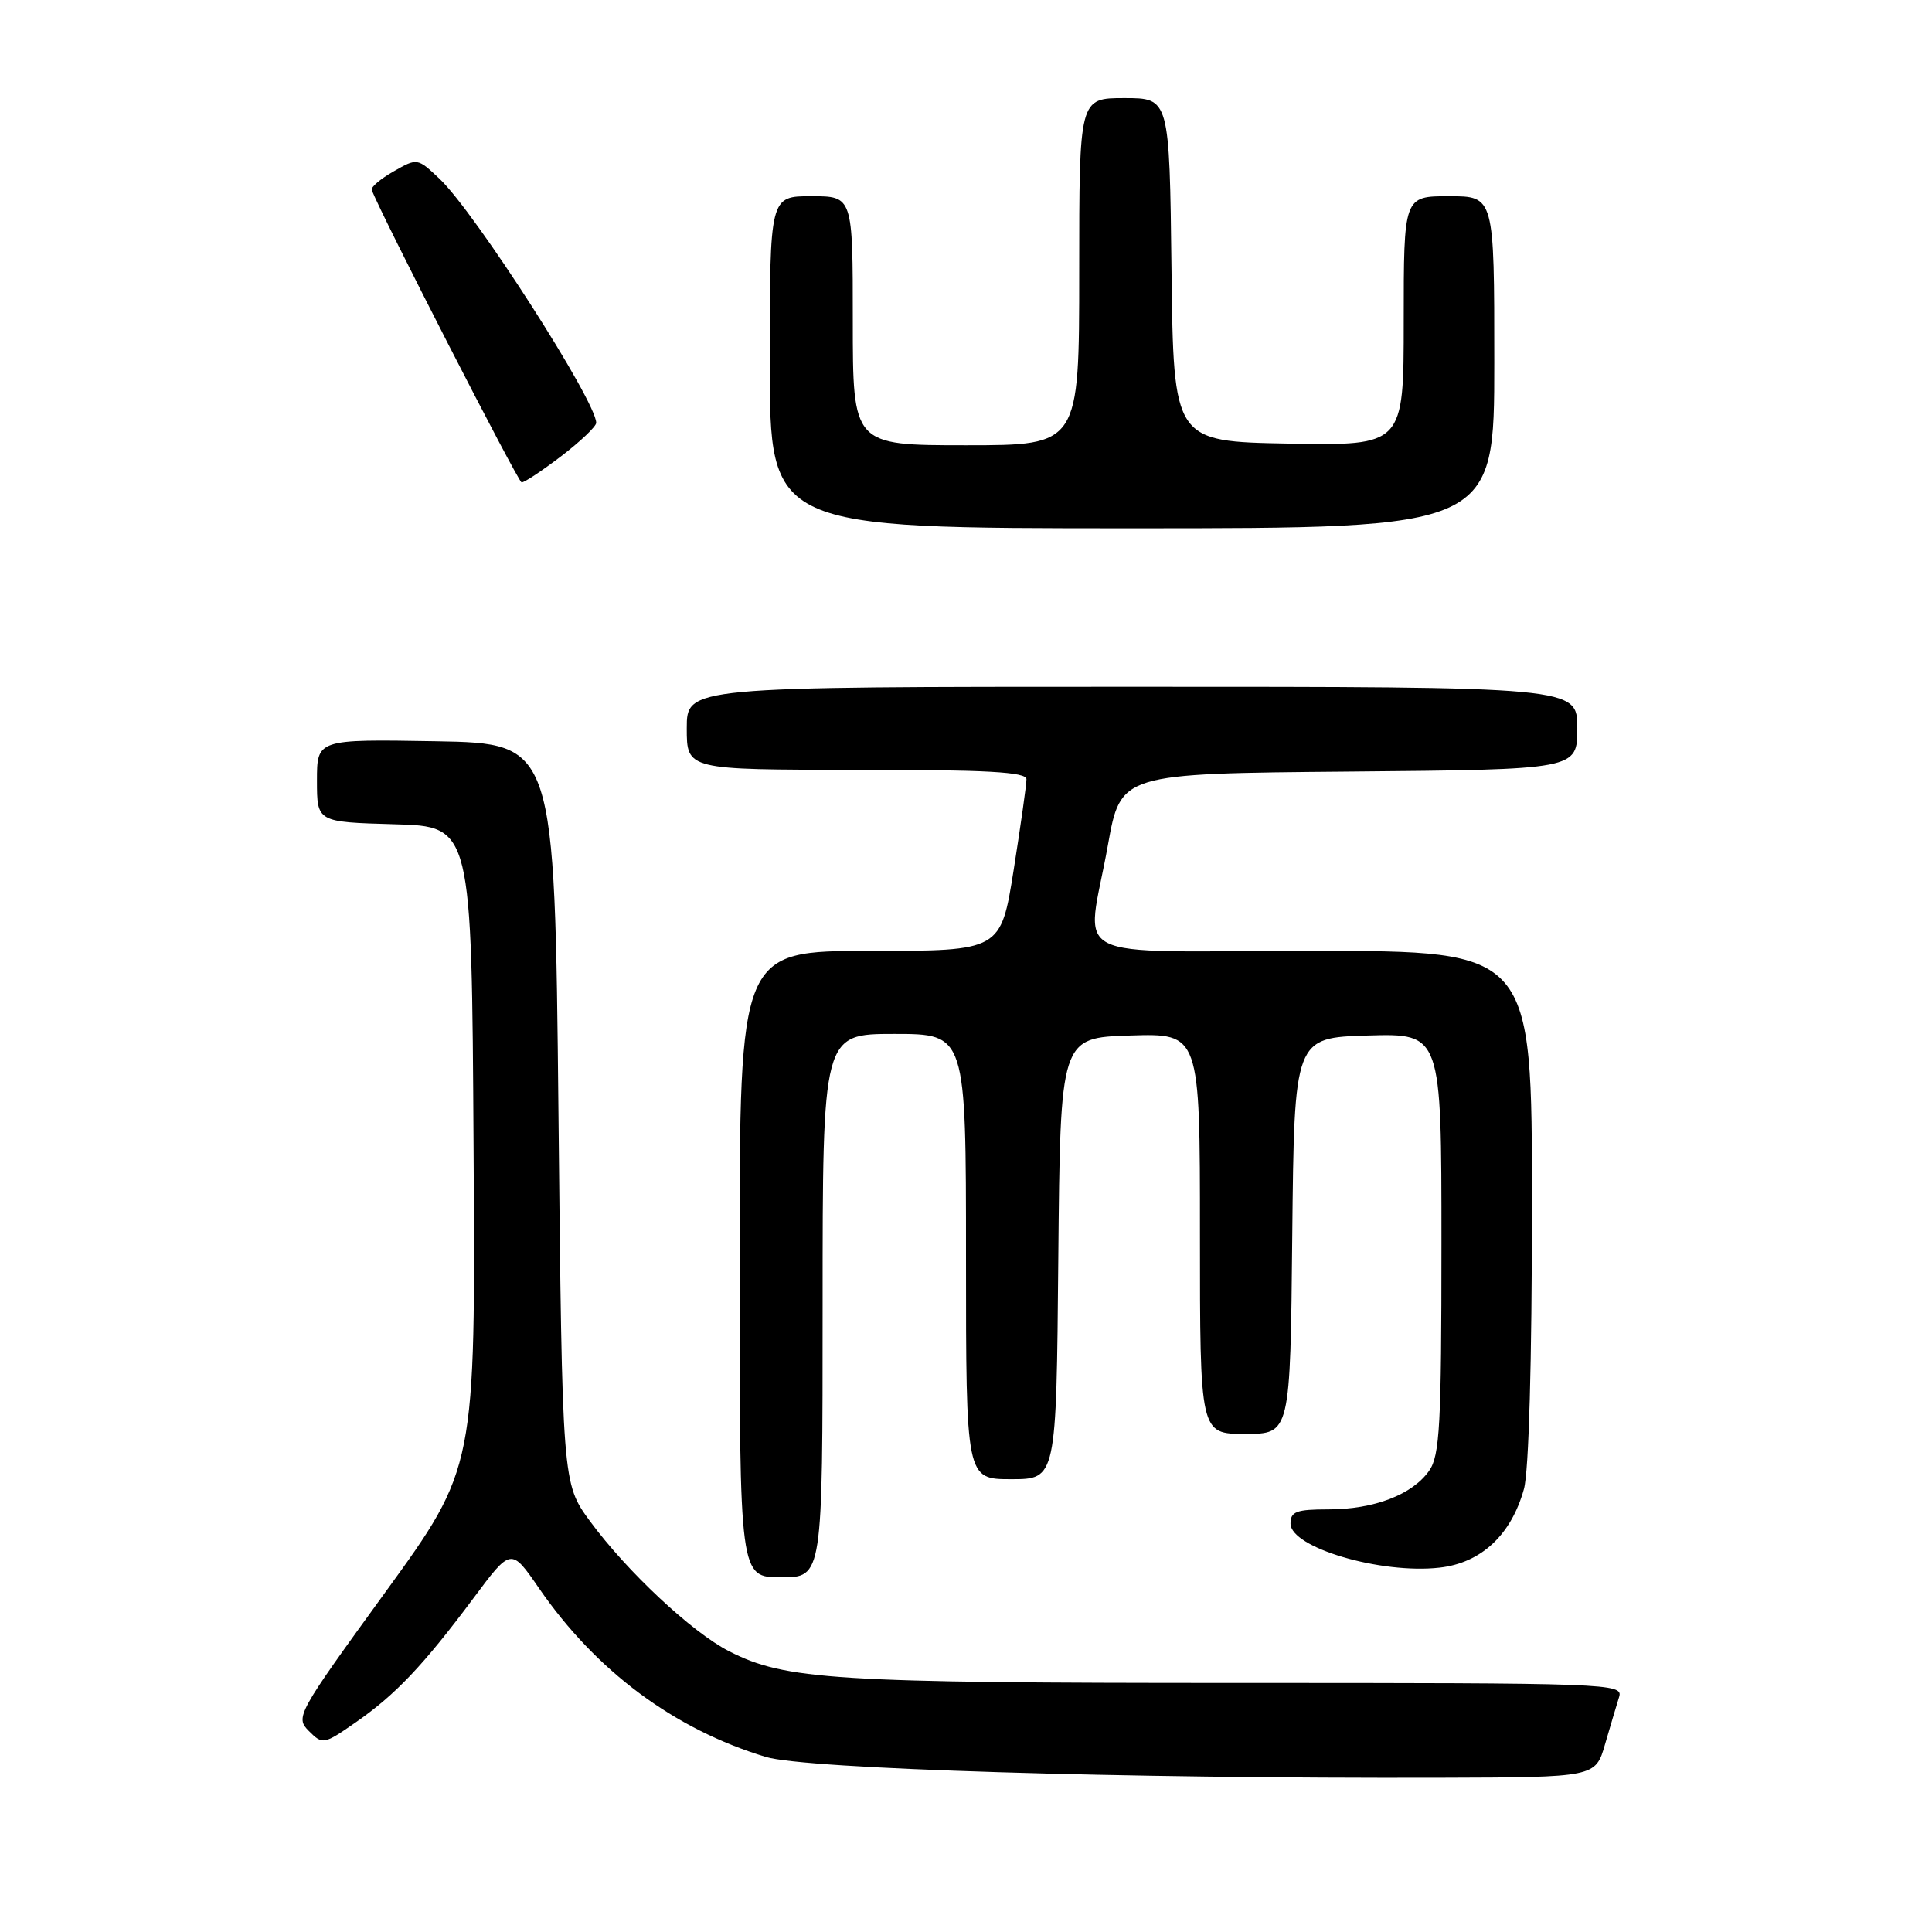 <?xml version="1.0" encoding="UTF-8" standalone="no"?>
<!DOCTYPE svg PUBLIC "-//W3C//DTD SVG 1.1//EN" "http://www.w3.org/Graphics/SVG/1.1/DTD/svg11.dtd" >
<svg xmlns="http://www.w3.org/2000/svg" xmlns:xlink="http://www.w3.org/1999/xlink" version="1.1" viewBox="0 0 256 256">
 <g >
 <path fill="currentColor"
d=" M 212.68 231.11 C 213.38 228.70 214.22 225.88 214.54 224.86 C 215.11 223.06 213.39 223.00 163.75 223.00 C 110.47 223.00 104.05 222.60 96.61 218.80 C 91.70 216.30 83.07 208.22 78.18 201.57 C 74.50 196.55 74.50 196.55 74.00 147.53 C 73.50 98.50 73.50 98.50 57.75 98.22 C 42.00 97.95 42.00 97.95 42.00 103.44 C 42.00 108.93 42.00 108.93 52.25 109.22 C 62.50 109.50 62.50 109.50 62.75 152.00 C 63.01 194.50 63.01 194.50 51.04 211.00 C 39.36 227.10 39.11 227.55 40.93 229.37 C 42.75 231.19 42.90 231.17 47.15 228.21 C 52.41 224.56 56.10 220.66 62.72 211.79 C 67.72 205.07 67.72 205.07 71.42 210.45 C 79.00 221.45 89.35 229.14 101.50 232.81 C 106.78 234.40 148.51 235.68 190.96 235.56 C 211.41 235.50 211.41 235.50 212.68 231.11 Z  M 109.00 173.00 C 109.00 137.00 109.00 137.00 118.50 137.00 C 128.00 137.00 128.00 137.00 128.00 166.50 C 128.00 196.00 128.00 196.00 133.98 196.00 C 139.97 196.00 139.97 196.00 140.23 166.75 C 140.50 137.50 140.50 137.50 149.75 137.21 C 159.00 136.92 159.00 136.92 159.00 163.46 C 159.00 190.00 159.00 190.00 164.98 190.00 C 170.97 190.00 170.97 190.00 171.23 163.75 C 171.50 137.50 171.50 137.50 181.25 137.21 C 191.00 136.93 191.00 136.93 191.00 164.74 C 191.00 188.84 190.78 192.87 189.37 194.88 C 187.15 198.05 182.07 200.00 176.03 200.00 C 171.77 200.00 171.00 200.29 171.00 201.88 C 171.00 205.06 182.97 208.60 190.75 207.72 C 196.26 207.10 200.24 203.39 201.93 197.30 C 202.58 194.98 202.99 180.36 202.99 159.75 C 203.00 126.00 203.00 126.00 174.00 126.00 C 140.42 126.00 143.97 127.83 146.80 112.00 C 148.50 102.50 148.50 102.50 178.75 102.24 C 209.00 101.97 209.00 101.97 209.00 96.49 C 209.00 91.00 209.00 91.00 150.00 91.00 C 91.00 91.00 91.00 91.00 91.00 96.50 C 91.00 102.00 91.00 102.00 113.50 102.00 C 130.83 102.00 136.00 102.29 136.01 103.25 C 136.02 103.94 135.25 109.34 134.32 115.25 C 132.61 126.00 132.61 126.00 115.31 126.00 C 98.00 126.00 98.00 126.00 98.00 167.50 C 98.00 209.00 98.00 209.00 103.50 209.00 C 109.00 209.00 109.00 209.00 109.00 173.00 Z  M 198.00 48.00 C 198.00 26.00 198.00 26.00 192.00 26.00 C 186.00 26.00 186.00 26.00 186.00 42.53 C 186.00 59.05 186.00 59.05 170.75 58.78 C 155.50 58.50 155.50 58.50 155.23 35.75 C 154.96 13.00 154.96 13.00 148.98 13.00 C 143.00 13.00 143.00 13.00 143.00 36.00 C 143.00 59.00 143.00 59.00 128.00 59.00 C 113.00 59.00 113.00 59.00 113.00 42.50 C 113.00 26.00 113.00 26.00 107.50 26.00 C 102.00 26.00 102.00 26.00 102.00 48.00 C 102.00 70.00 102.00 70.00 150.00 70.00 C 198.00 70.00 198.00 70.00 198.00 48.00 Z  M 74.36 60.45 C 76.91 58.50 79.00 56.51 79.00 56.03 C 79.00 53.16 62.94 28.14 58.26 23.71 C 55.31 20.93 55.30 20.92 52.16 22.71 C 50.43 23.69 49.12 24.80 49.26 25.17 C 50.32 28.11 68.64 63.86 69.11 63.92 C 69.44 63.97 71.80 62.40 74.36 60.45 Z "/>
</g>
</svg>